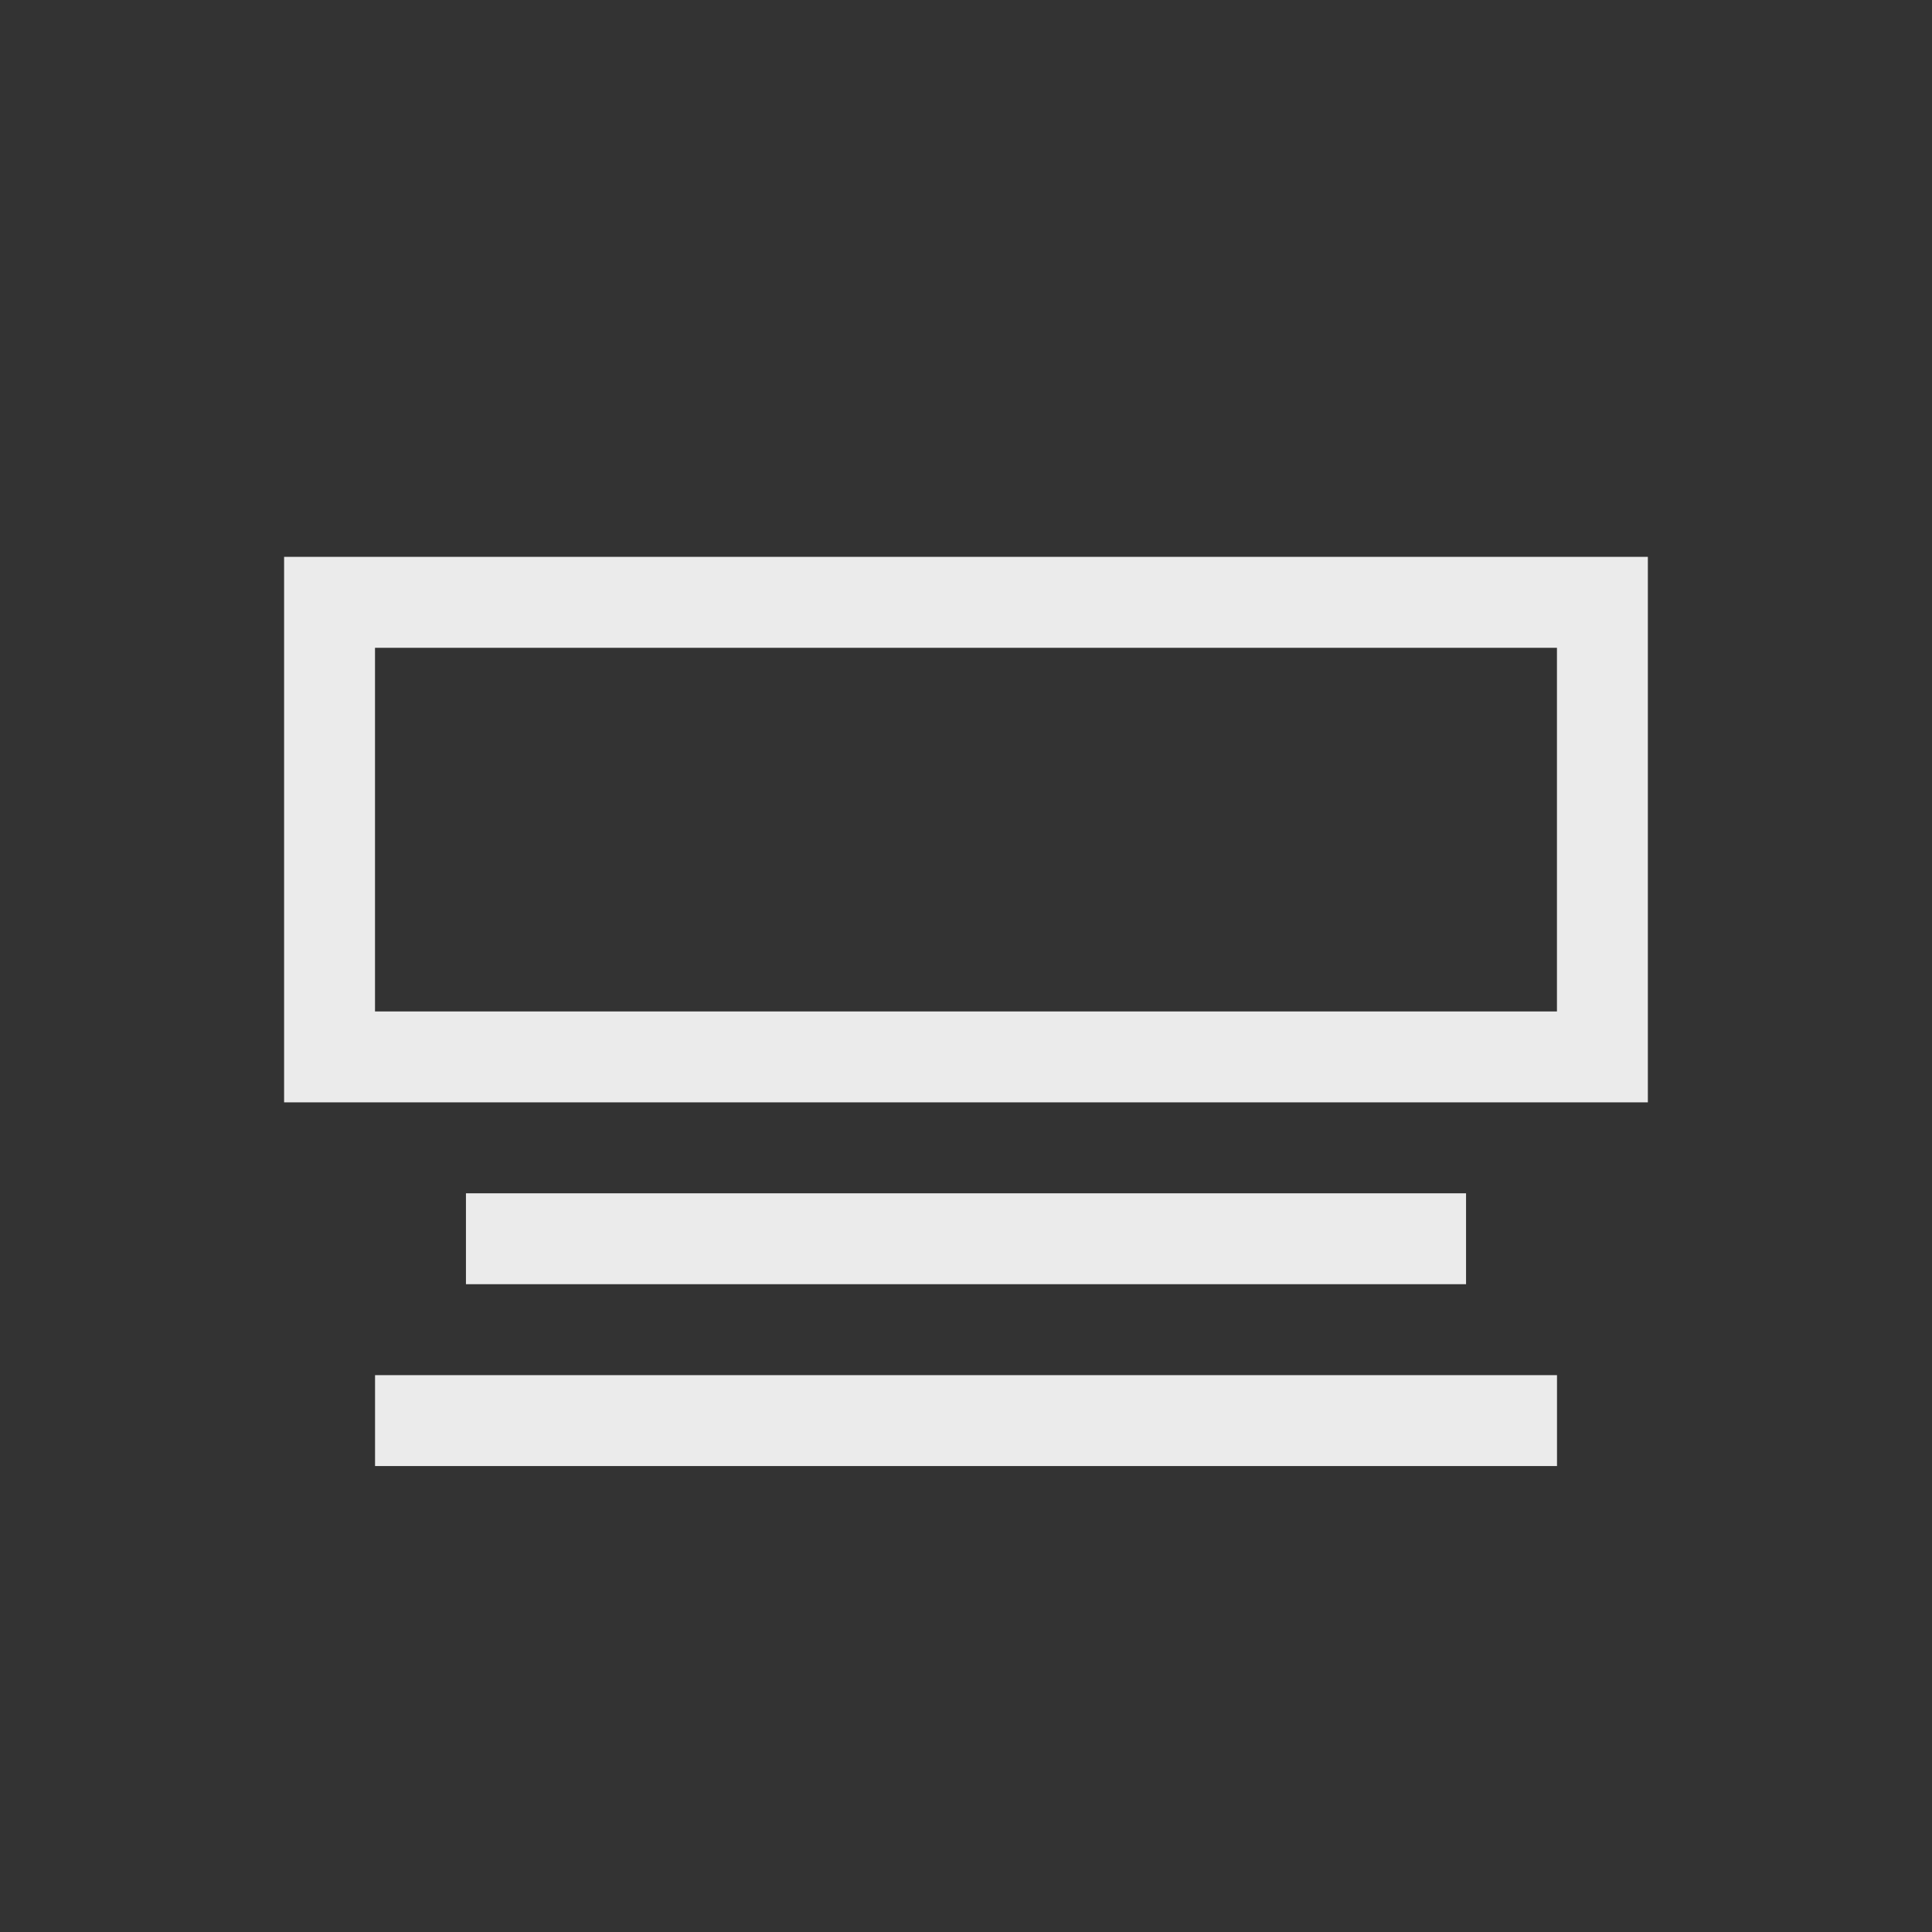 <!-- Generated by IcoMoon.io -->
<svg version="1.1" xmlns="http://www.w3.org/2000/svg" width="40" height="40" viewBox="0 0 40 40">
<rect x="0" y="0" width="40" height="40" fill="#333333" stroke="none"/>
<title>th-layout-media-center</title>
<path fill="#ebebeb" d="M5.882 11.529v11.294h28.235v-11.294h-28.235zM32.235 20.941h-24.471v-7.529h24.471v7.529zM30.353 24.706v1.882h-20.706v-1.882h20.706zM7.765 28.471h24.471v1.882h-24.471v-1.882z"></path>
</svg>
